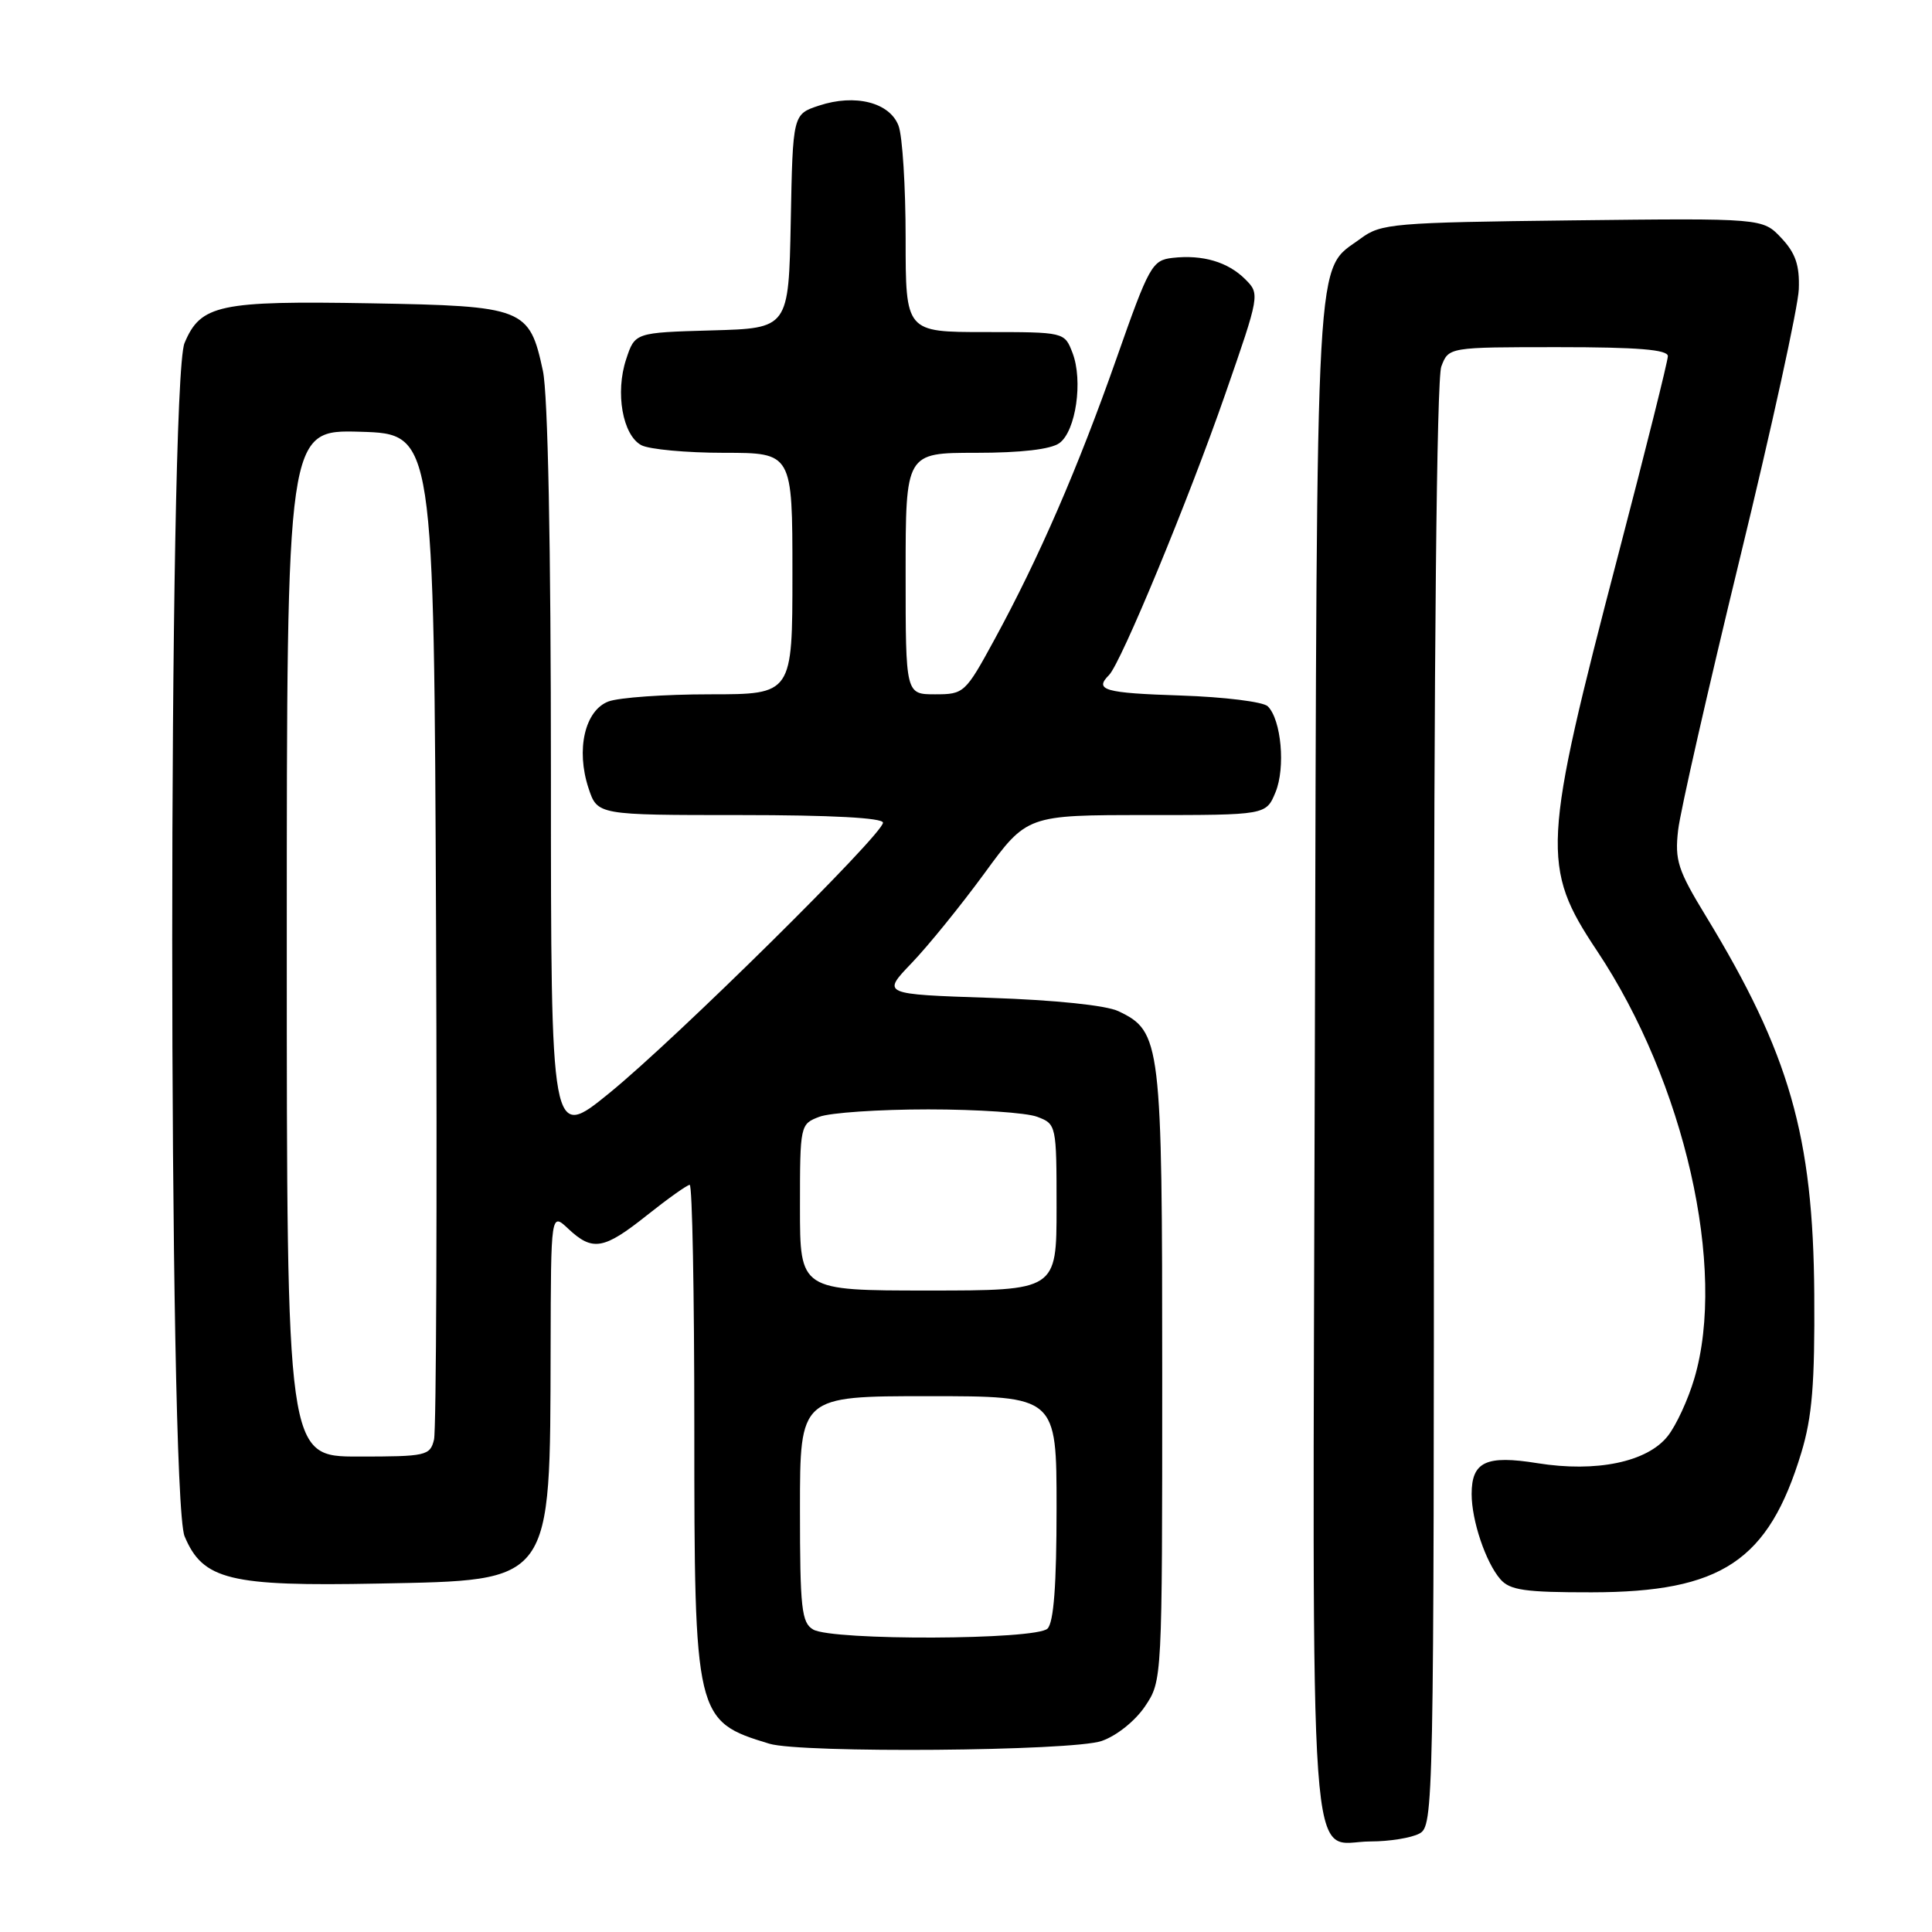 <?xml version="1.0" encoding="UTF-8" standalone="no"?>
<!DOCTYPE svg PUBLIC "-//W3C//DTD SVG 1.1//EN" "http://www.w3.org/Graphics/SVG/1.1/DTD/svg11.dtd" >
<svg xmlns="http://www.w3.org/2000/svg" xmlns:xlink="http://www.w3.org/1999/xlink" version="1.1" viewBox="0 0 256 256">
 <g >
 <path fill="currentColor"
d=" M 188.07 242.96 C 189.96 241.95 190.00 239.83 190.00 146.53 C 190.00 86.96 190.37 50.17 190.98 48.57 C 191.95 46.00 191.95 46.00 206.48 46.00 C 217.02 46.00 221.00 46.33 221.00 47.19 C 221.00 47.84 218.05 59.64 214.45 73.41 C 204.34 112.07 204.19 114.85 211.62 126.00 C 223.22 143.41 228.83 168.11 224.50 182.68 C 223.68 185.46 222.10 188.88 220.99 190.28 C 218.28 193.73 211.52 195.13 203.72 193.88 C 196.91 192.78 195.00 193.68 195.00 197.97 C 195.00 201.48 196.86 207.01 198.80 209.25 C 200.06 210.71 202.05 211.00 210.90 210.99 C 228.12 210.97 234.33 206.84 238.68 192.50 C 240.12 187.76 240.48 183.36 240.40 171.50 C 240.26 150.54 237.12 139.59 226.04 121.39 C 222.32 115.29 221.90 113.99 222.36 110.00 C 222.64 107.53 226.33 91.33 230.54 74.00 C 234.76 56.67 238.27 40.62 238.35 38.33 C 238.47 35.15 237.92 33.54 236.03 31.53 C 233.56 28.91 233.56 28.91 208.35 29.20 C 184.60 29.48 182.98 29.62 180.32 31.59 C 174.19 36.13 174.53 30.11 174.22 140.15 C 173.91 253.37 173.24 244.00 181.64 244.00 C 184.11 244.00 187.00 243.53 188.07 242.96 Z  M 145.97 230.69 C 147.95 230.01 150.41 228.04 151.72 226.10 C 154.00 222.70 154.00 222.70 154.00 182.25 C 154.00 138.01 153.84 136.68 148.20 133.99 C 146.57 133.21 139.82 132.51 131.17 132.22 C 116.84 131.74 116.84 131.74 120.79 127.62 C 122.97 125.35 127.30 120.01 130.42 115.75 C 136.08 108.00 136.08 108.00 151.92 108.00 C 167.76 108.00 167.76 108.00 169.01 104.98 C 170.35 101.74 169.78 95.38 167.99 93.59 C 167.39 92.99 162.20 92.35 156.45 92.16 C 146.31 91.83 144.96 91.44 146.95 89.45 C 148.54 87.85 157.48 66.25 162.35 52.23 C 166.93 39.06 166.95 38.95 165.01 37.01 C 162.70 34.70 159.35 33.72 155.37 34.17 C 152.66 34.48 152.26 35.20 147.94 47.50 C 142.84 62.01 137.67 73.92 131.77 84.75 C 127.91 91.84 127.73 92.00 123.91 92.00 C 120.00 92.00 120.00 92.00 120.00 76.00 C 120.00 60.00 120.00 60.00 129.31 60.00 C 135.31 60.00 139.24 59.54 140.38 58.71 C 142.56 57.12 143.53 50.43 142.11 46.75 C 141.05 44.00 141.05 44.00 130.52 44.00 C 120.00 44.00 120.00 44.00 120.00 31.57 C 120.00 24.73 119.58 18.02 119.06 16.66 C 117.89 13.57 113.31 12.41 108.53 13.99 C 105.05 15.14 105.05 15.14 104.78 29.32 C 104.50 43.50 104.50 43.50 94.32 43.78 C 84.13 44.07 84.13 44.07 82.97 47.60 C 81.50 52.03 82.50 57.66 84.98 58.99 C 86.02 59.54 90.95 60.00 95.93 60.00 C 105.00 60.00 105.00 60.00 105.00 76.00 C 105.00 92.00 105.00 92.00 94.07 92.00 C 88.05 92.00 82.00 92.43 80.62 92.95 C 77.49 94.14 76.30 99.34 77.98 104.43 C 79.16 108.00 79.16 108.00 98.08 108.00 C 110.17 108.00 117.00 108.37 117.00 109.01 C 117.00 110.55 89.55 137.67 80.75 144.83 C 73.00 151.14 73.00 151.14 73.00 102.62 C 73.00 72.17 72.60 52.25 71.94 49.15 C 70.15 40.81 69.48 40.55 49.12 40.19 C 29.04 39.84 26.58 40.36 24.45 45.46 C 22.27 50.68 22.28 198.35 24.46 203.57 C 26.88 209.35 30.43 210.22 50.14 209.83 C 73.37 209.37 72.88 210.05 72.96 178.58 C 73.00 160.65 73.00 160.65 75.31 162.83 C 78.53 165.84 80.00 165.59 85.76 161.00 C 88.53 158.80 91.06 157.00 91.39 157.00 C 91.73 157.00 92.00 171.41 92.00 189.03 C 92.00 227.59 92.11 228.07 101.94 231.05 C 106.16 232.33 142.05 232.04 145.97 230.69 Z  M 107.75 215.92 C 106.21 215.02 106.00 213.13 106.00 199.95 C 106.00 185.00 106.00 185.00 123.00 185.00 C 140.00 185.00 140.00 185.00 140.00 199.80 C 140.00 209.98 139.63 214.97 138.80 215.80 C 137.29 217.31 110.31 217.41 107.75 215.92 Z  M 38.00 124.96 C 38.00 56.93 38.00 56.93 47.75 57.21 C 57.50 57.50 57.50 57.50 57.78 123.00 C 57.93 159.03 57.81 189.51 57.51 190.75 C 56.99 192.89 56.48 193.00 47.48 193.00 C 38.00 193.00 38.00 193.00 38.00 124.96 Z  M 106.00 159.98 C 106.00 149.06 106.03 148.94 108.57 147.98 C 109.98 147.44 116.47 147.00 123.00 147.00 C 129.53 147.00 136.02 147.44 137.43 147.98 C 139.97 148.94 140.00 149.06 140.00 159.98 C 140.00 171.00 140.00 171.00 123.00 171.00 C 106.00 171.00 106.00 171.00 106.00 159.98 Z "/>
</g>
</svg>